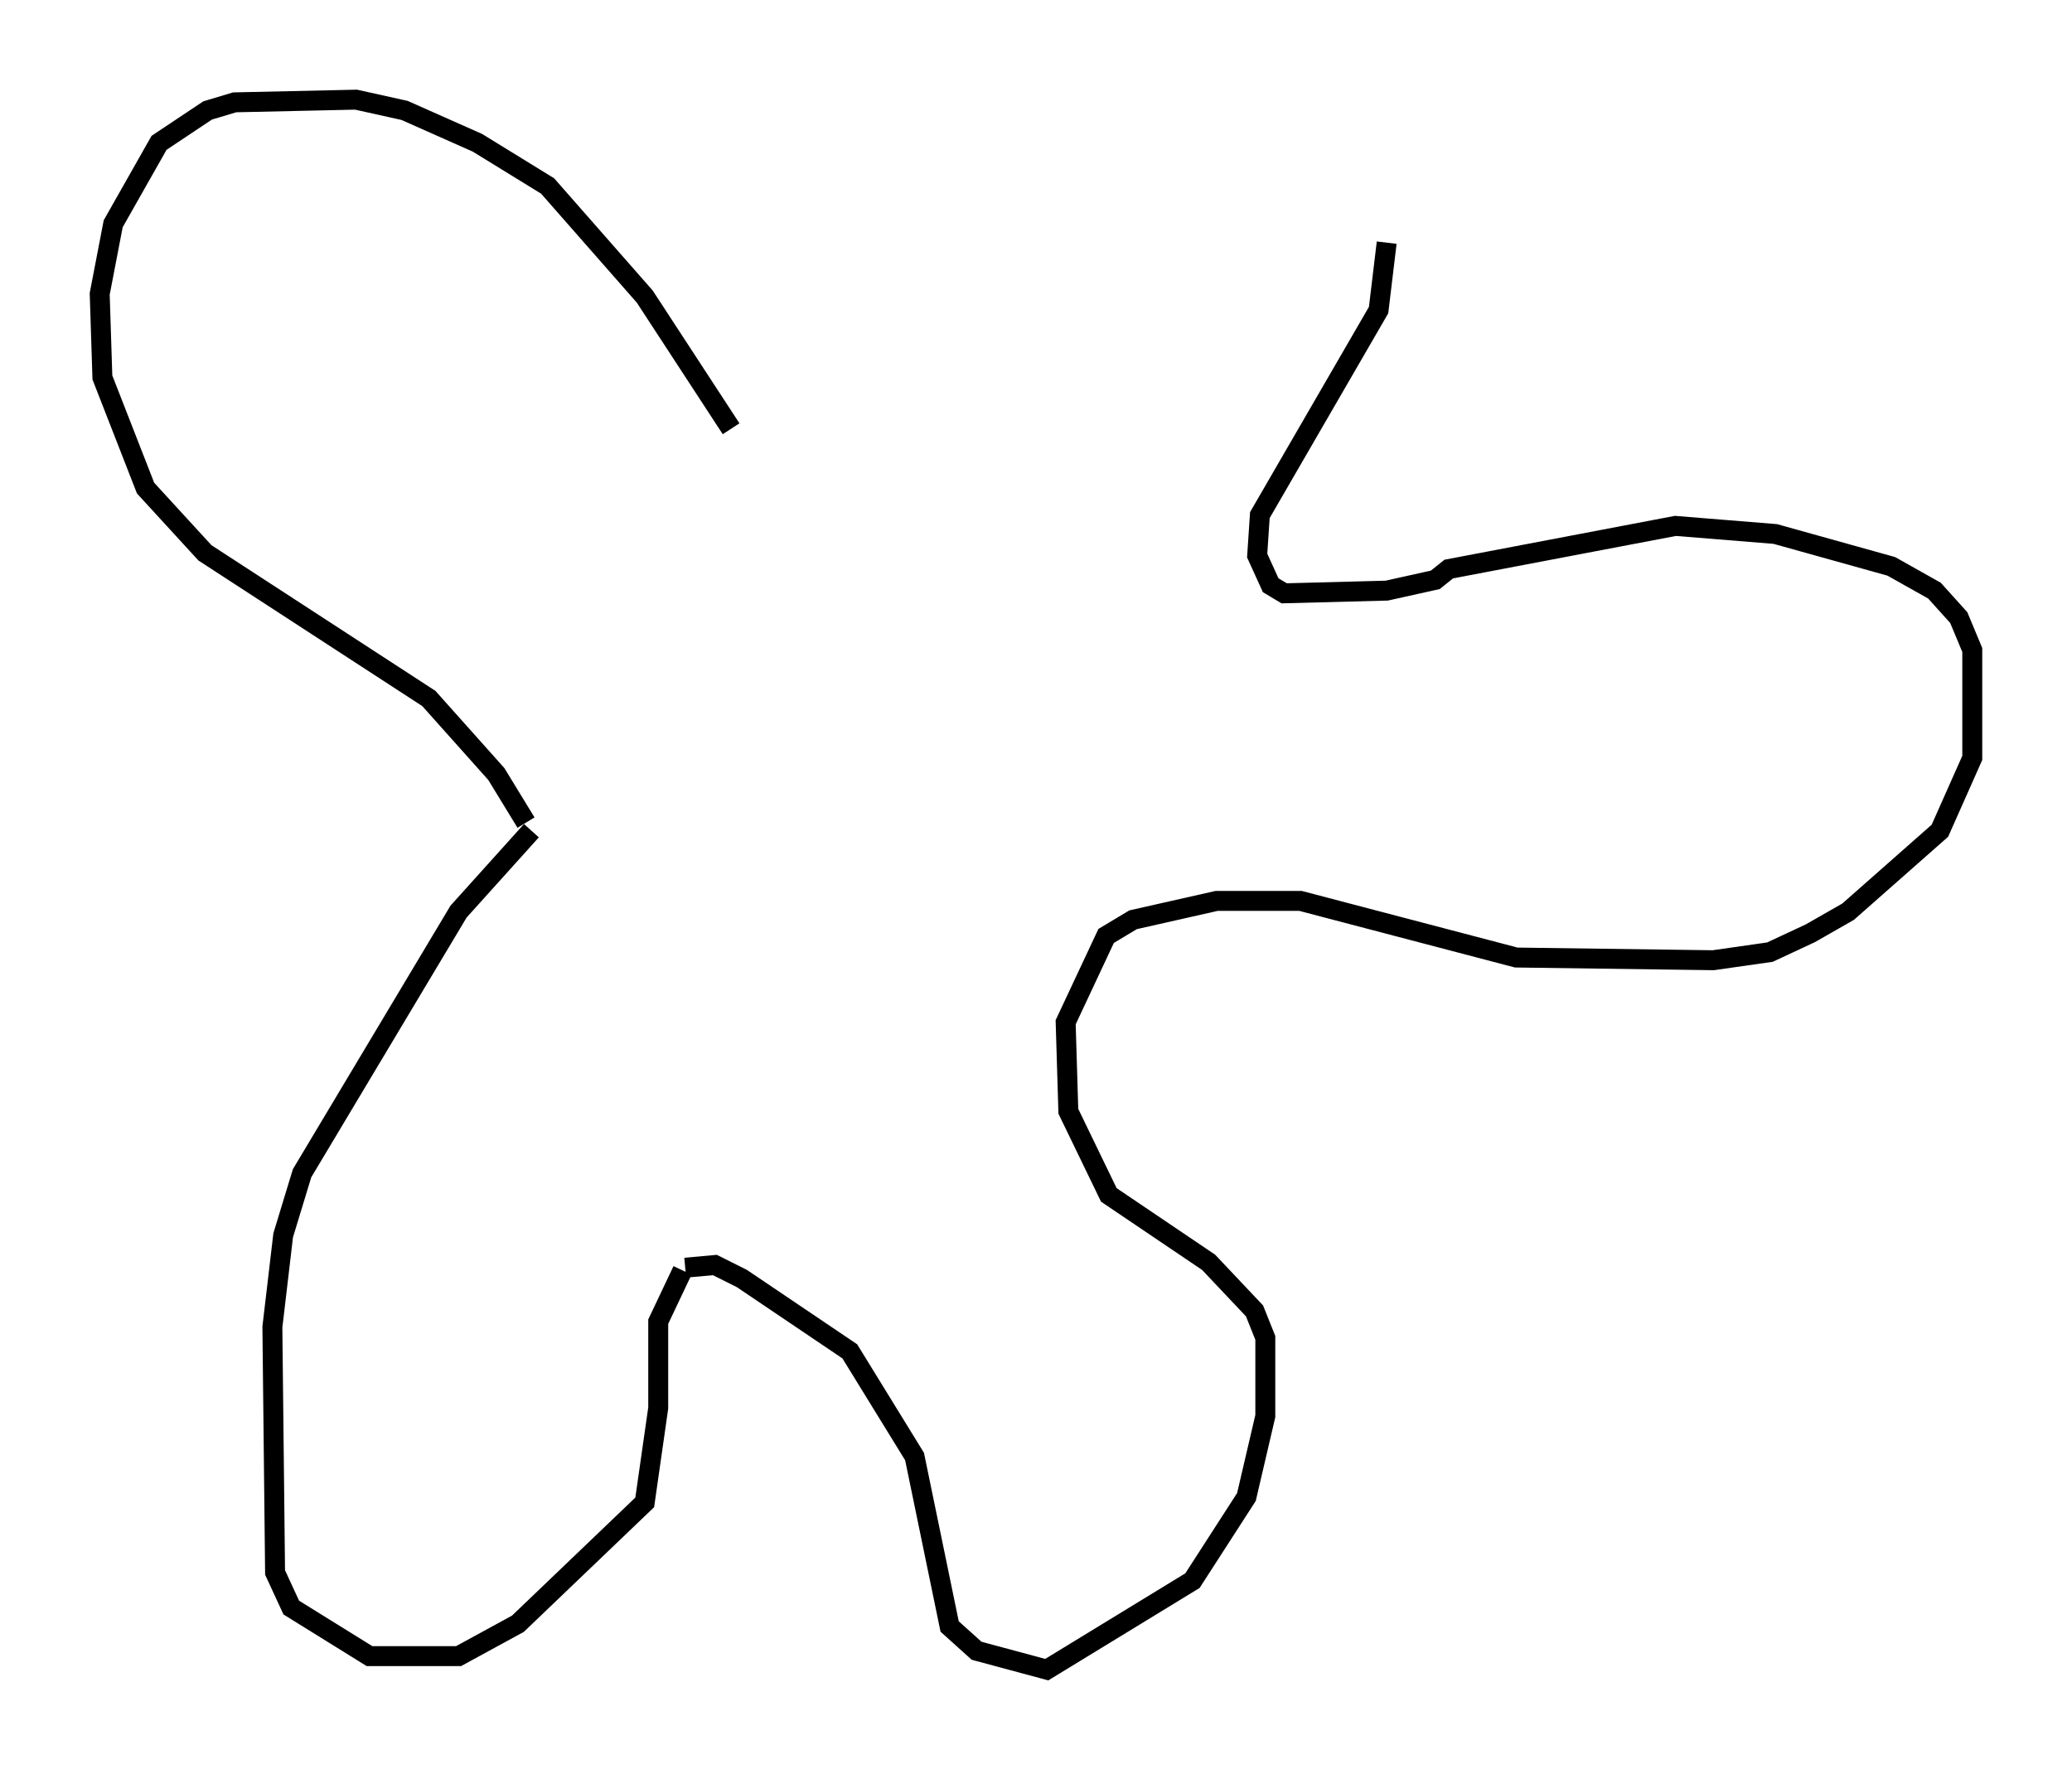<?xml version="1.0" encoding="utf-8" ?>
<svg baseProfile="full" height="88.754" version="1.1" width="103.91" xmlns="http://www.w3.org/2000/svg" xmlns:ev="http://www.w3.org/2001/xml-events" xmlns:xlink="http://www.w3.org/1999/xlink"><defs /><rect fill="white" height="88.754" width="103.91" x="0" y="0" /><path d="M37.205, 24.35 m-0.541, -2.842 l-4.33, -6.631 -4.871, -5.548 l-3.518, -2.165 -3.654, -1.624 l-2.436, -0.541 -6.089, 0.135 l-1.353, 0.406 -2.436, 1.624 l-2.3, 4.059 -0.677, 3.518 l0.135, 4.195 2.165, 5.548 l2.977, 3.248 11.231, 7.307 l3.383, 3.789 1.488, 2.436 m0.271, 0.406 l-3.654, 4.059 -7.848, 13.126 l-0.947, 3.112 -0.541, 4.601 l0.135, 12.314 0.812, 1.759 l3.924, 2.436 4.465, 0.0 l2.977, -1.624 6.36, -6.089 l0.677, -4.736 0.0, -4.33 l1.218, -2.571 m0.135, -0.135 l1.488, -0.135 1.353, 0.677 l5.413, 3.654 3.248, 5.277 l1.759, 8.525 1.353, 1.218 l3.518, 0.947 7.307, -4.465 l2.706, -4.195 0.947, -4.059 l0.0, -3.924 -0.541, -1.353 l-2.3, -2.436 -5.007, -3.383 l-2.03, -4.195 -0.135, -4.465 l2.03, -4.33 1.353, -0.812 l4.195, -0.947 4.195, 0.0 l10.825, 2.842 9.878, 0.135 l2.842, -0.406 2.03, -0.947 l1.894, -1.083 4.601, -4.059 l1.624, -3.654 0.0, -5.413 l-0.677, -1.624 -1.218, -1.353 l-2.165, -1.218 -5.819, -1.624 l-5.007, -0.406 -11.367, 2.165 l-0.677, 0.541 -2.436, 0.541 l-5.142, 0.135 -0.677, -0.406 l-0.677, -1.488 0.135, -2.03 l5.954, -10.284 0.406, -3.383 " fill="none" stroke="black" stroke-width="1" /></svg>